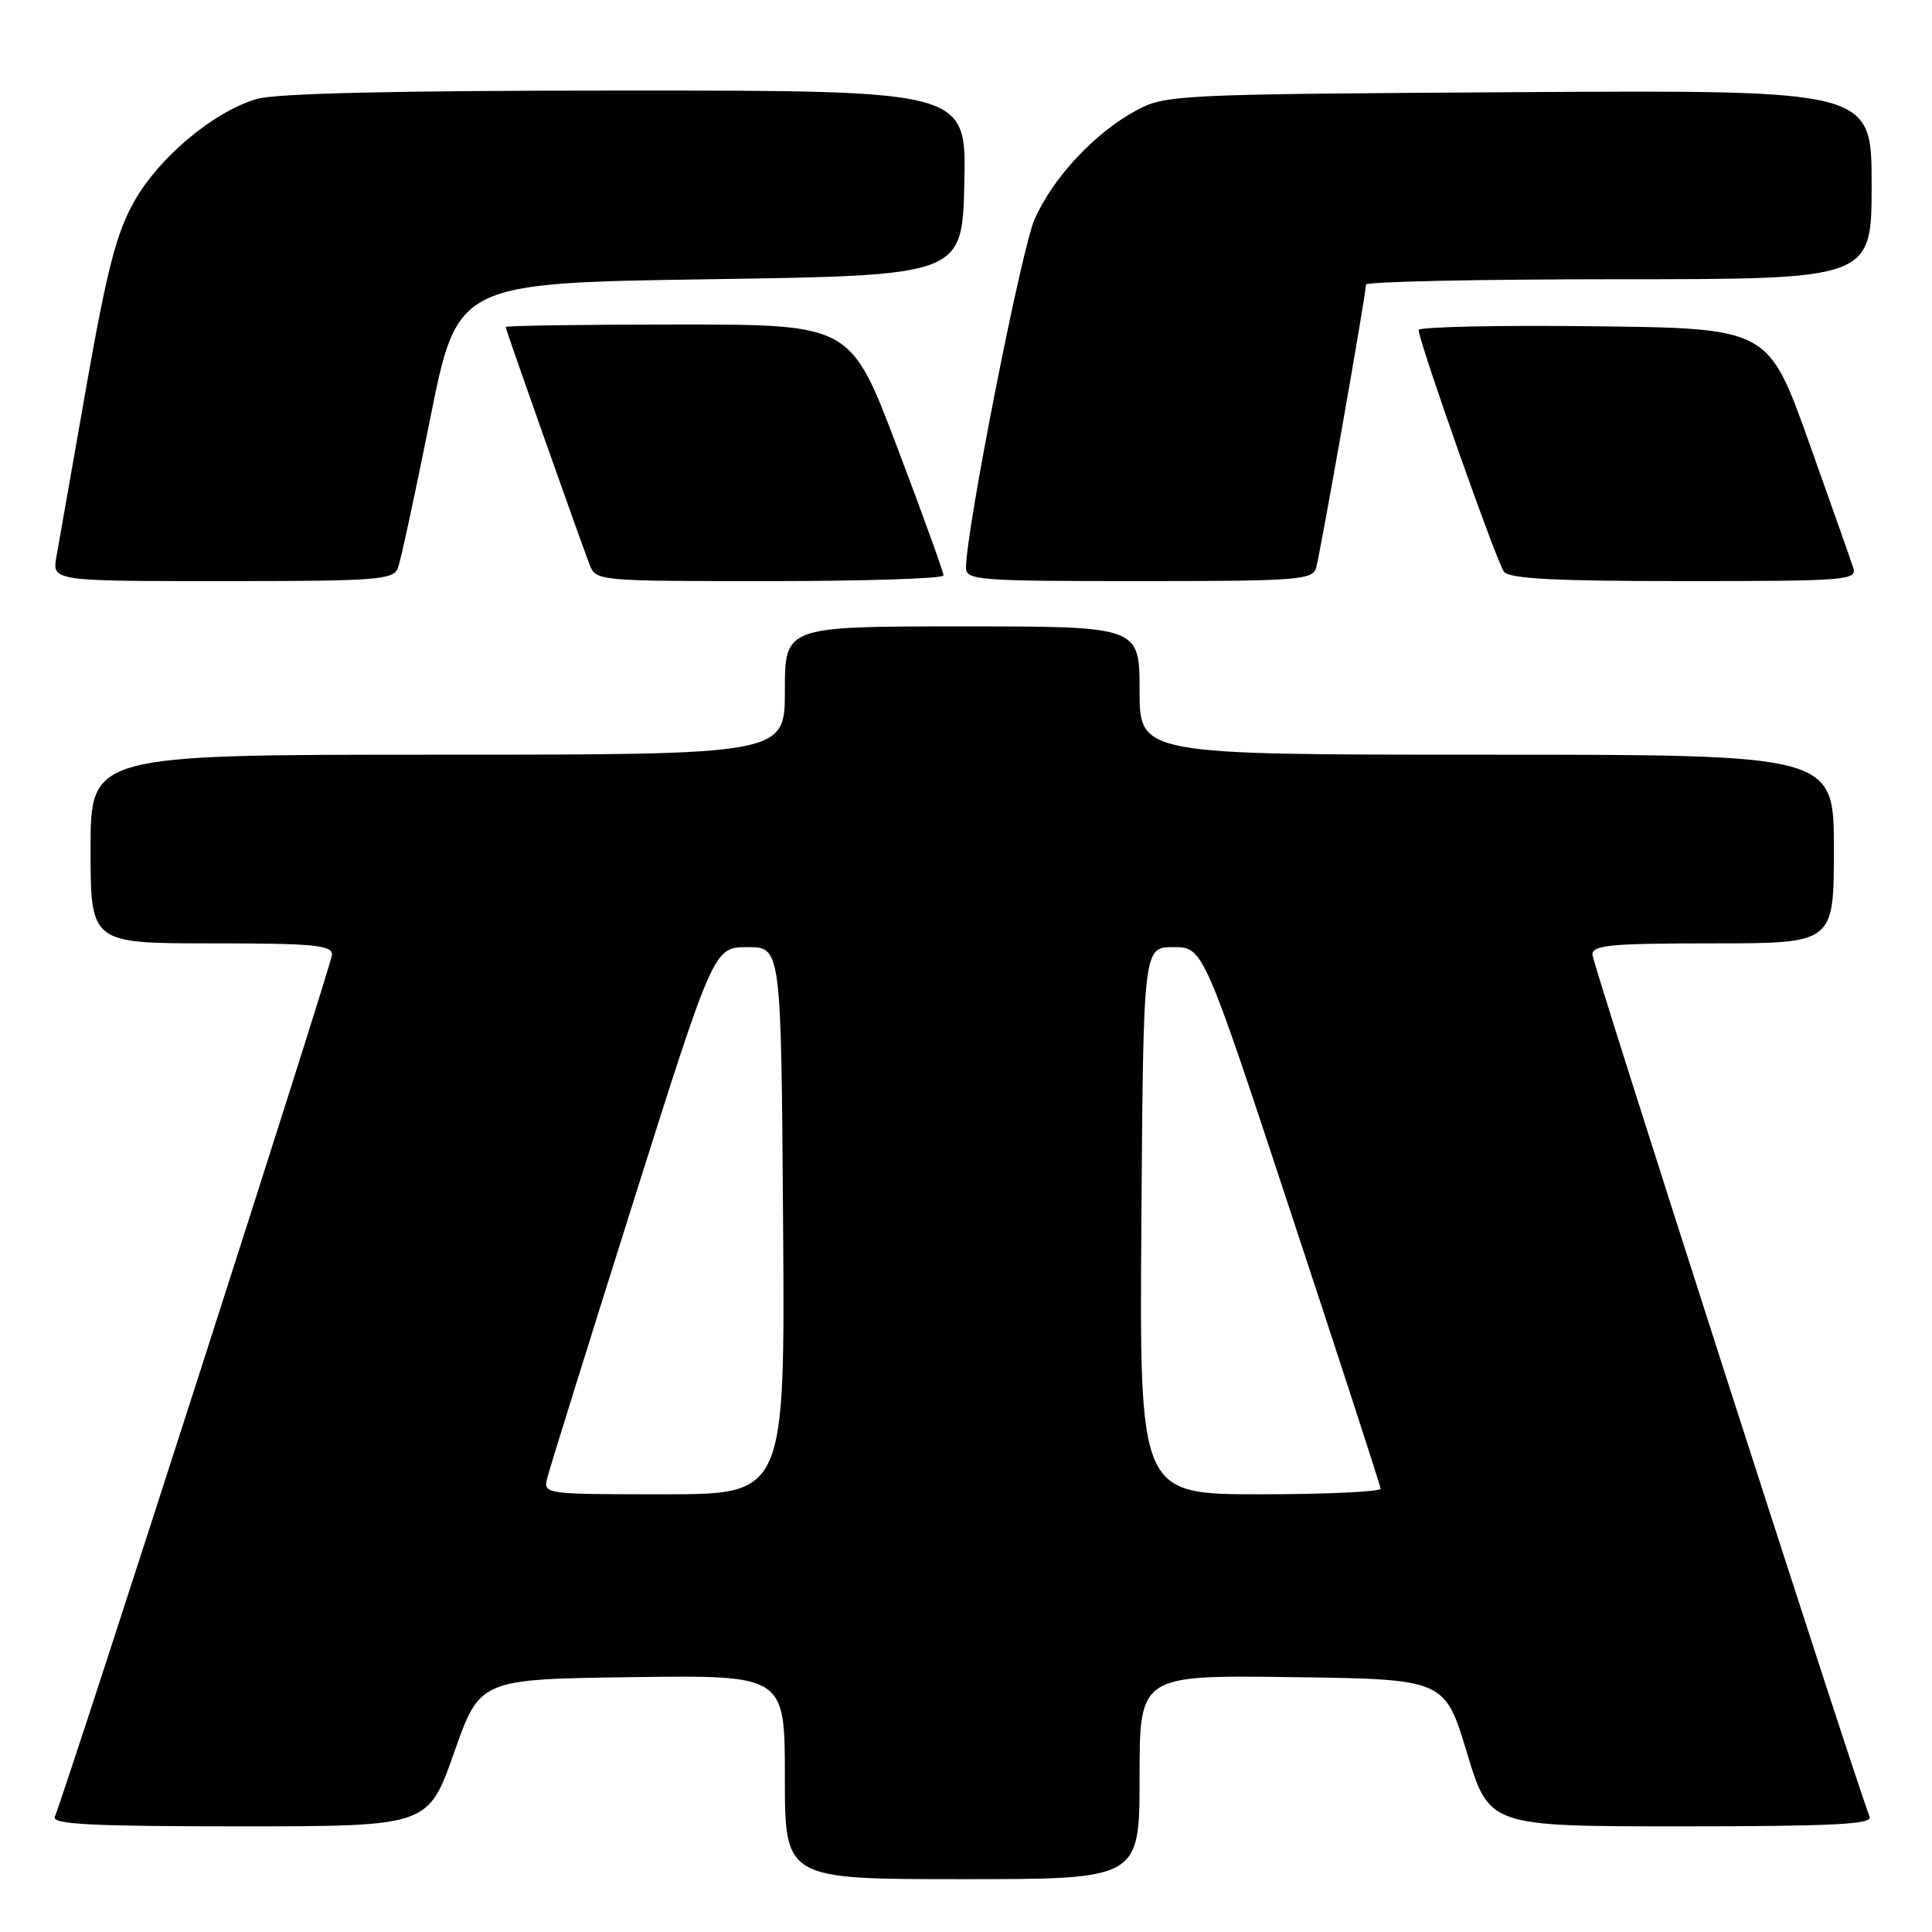 <?xml version="1.0" encoding="UTF-8" standalone="no"?>
<!DOCTYPE svg PUBLIC "-//W3C//DTD SVG 1.1//EN" "http://www.w3.org/Graphics/SVG/1.1/DTD/svg11.dtd" >
<svg xmlns="http://www.w3.org/2000/svg" xmlns:xlink="http://www.w3.org/1999/xlink" version="1.1" viewBox="0 0 256 256">
 <g >
 <path fill="currentColor"
d=" M 151.00 235.48 C 151.00 221.96 151.00 221.96 171.21 222.23 C 191.43 222.50 191.43 222.50 194.38 232.25 C 197.33 242.00 197.33 242.00 222.77 242.00 C 242.71 242.00 248.11 241.73 247.74 240.75 C 245.41 234.65 211.00 127.63 211.00 126.49 C 211.00 125.23 213.48 125.00 227.00 125.00 C 243.00 125.00 243.00 125.00 243.00 112.50 C 243.00 100.00 243.00 100.00 197.00 100.00 C 151.00 100.00 151.00 100.00 151.00 91.50 C 151.00 83.00 151.00 83.00 127.50 83.00 C 104.00 83.00 104.00 83.00 104.00 91.50 C 104.00 100.00 104.00 100.00 58.00 100.00 C 12.00 100.00 12.00 100.00 12.00 112.50 C 12.00 125.00 12.00 125.00 28.00 125.00 C 41.52 125.00 44.00 125.23 44.00 126.49 C 44.00 127.63 9.59 234.65 7.26 240.75 C 6.89 241.73 12.19 242.00 31.76 242.00 C 56.73 242.00 56.73 242.00 60.16 232.25 C 63.59 222.50 63.59 222.50 83.80 222.23 C 104.00 221.96 104.00 221.96 104.00 235.48 C 104.00 249.00 104.00 249.00 127.50 249.00 C 151.00 249.00 151.00 249.00 151.00 235.48 Z  M 52.72 75.28 C 53.09 74.33 55.00 65.45 56.99 55.53 C 60.59 37.50 60.59 37.50 94.05 37.00 C 127.50 36.50 127.50 36.50 127.78 24.25 C 128.06 12.00 128.06 12.00 82.90 12.00 C 52.22 12.00 36.52 12.36 33.96 13.13 C 28.23 14.85 21.05 20.88 17.76 26.73 C 15.41 30.93 14.17 35.73 11.44 51.23 C 9.58 61.83 7.80 71.96 7.48 73.75 C 6.91 77.00 6.91 77.00 29.49 77.00 C 49.92 77.00 52.13 76.84 52.72 75.28 Z  M 125.02 76.25 C 125.03 75.84 122.27 68.19 118.88 59.25 C 112.72 43.00 112.72 43.00 89.86 43.00 C 77.29 43.00 67.00 43.15 67.00 43.33 C 67.00 43.64 76.36 70.14 78.10 74.75 C 78.95 76.99 79.02 77.00 101.98 77.00 C 114.64 77.00 125.01 76.66 125.02 76.25 Z  M 174.39 75.25 C 174.93 73.43 181.00 38.96 181.00 37.71 C 181.00 37.32 196.07 37.00 214.50 37.00 C 248.00 37.00 248.00 37.00 248.00 24.46 C 248.00 11.93 248.00 11.93 201.25 12.21 C 155.49 12.49 154.42 12.55 150.50 14.67 C 145.05 17.61 139.51 23.56 137.08 29.07 C 135.33 33.04 128.00 70.28 128.00 75.21 C 128.00 76.88 129.56 77.00 150.93 77.00 C 171.91 77.00 173.91 76.85 174.39 75.25 Z  M 245.57 75.25 C 245.26 74.29 242.60 66.75 239.66 58.50 C 234.30 43.50 234.30 43.50 211.15 43.23 C 198.42 43.08 187.99 43.31 187.98 43.73 C 187.95 45.14 198.31 74.48 199.28 75.75 C 200.00 76.69 206.01 77.00 223.19 77.00 C 244.59 77.00 246.10 76.88 245.57 75.25 Z  M 72.54 195.75 C 72.85 194.51 77.94 178.20 83.84 159.50 C 94.58 125.50 94.58 125.50 99.04 125.50 C 103.50 125.50 103.50 125.50 103.76 161.75 C 104.02 198.00 104.02 198.00 87.99 198.00 C 71.96 198.00 71.96 198.00 72.54 195.75 Z  M 151.24 161.75 C 151.50 125.50 151.50 125.50 155.47 125.50 C 159.44 125.50 159.44 125.50 171.15 161.00 C 177.60 180.53 182.90 196.84 182.94 197.25 C 182.97 197.66 175.79 198.00 166.99 198.00 C 150.98 198.00 150.98 198.00 151.24 161.75 Z "/>
</g>
</svg>
